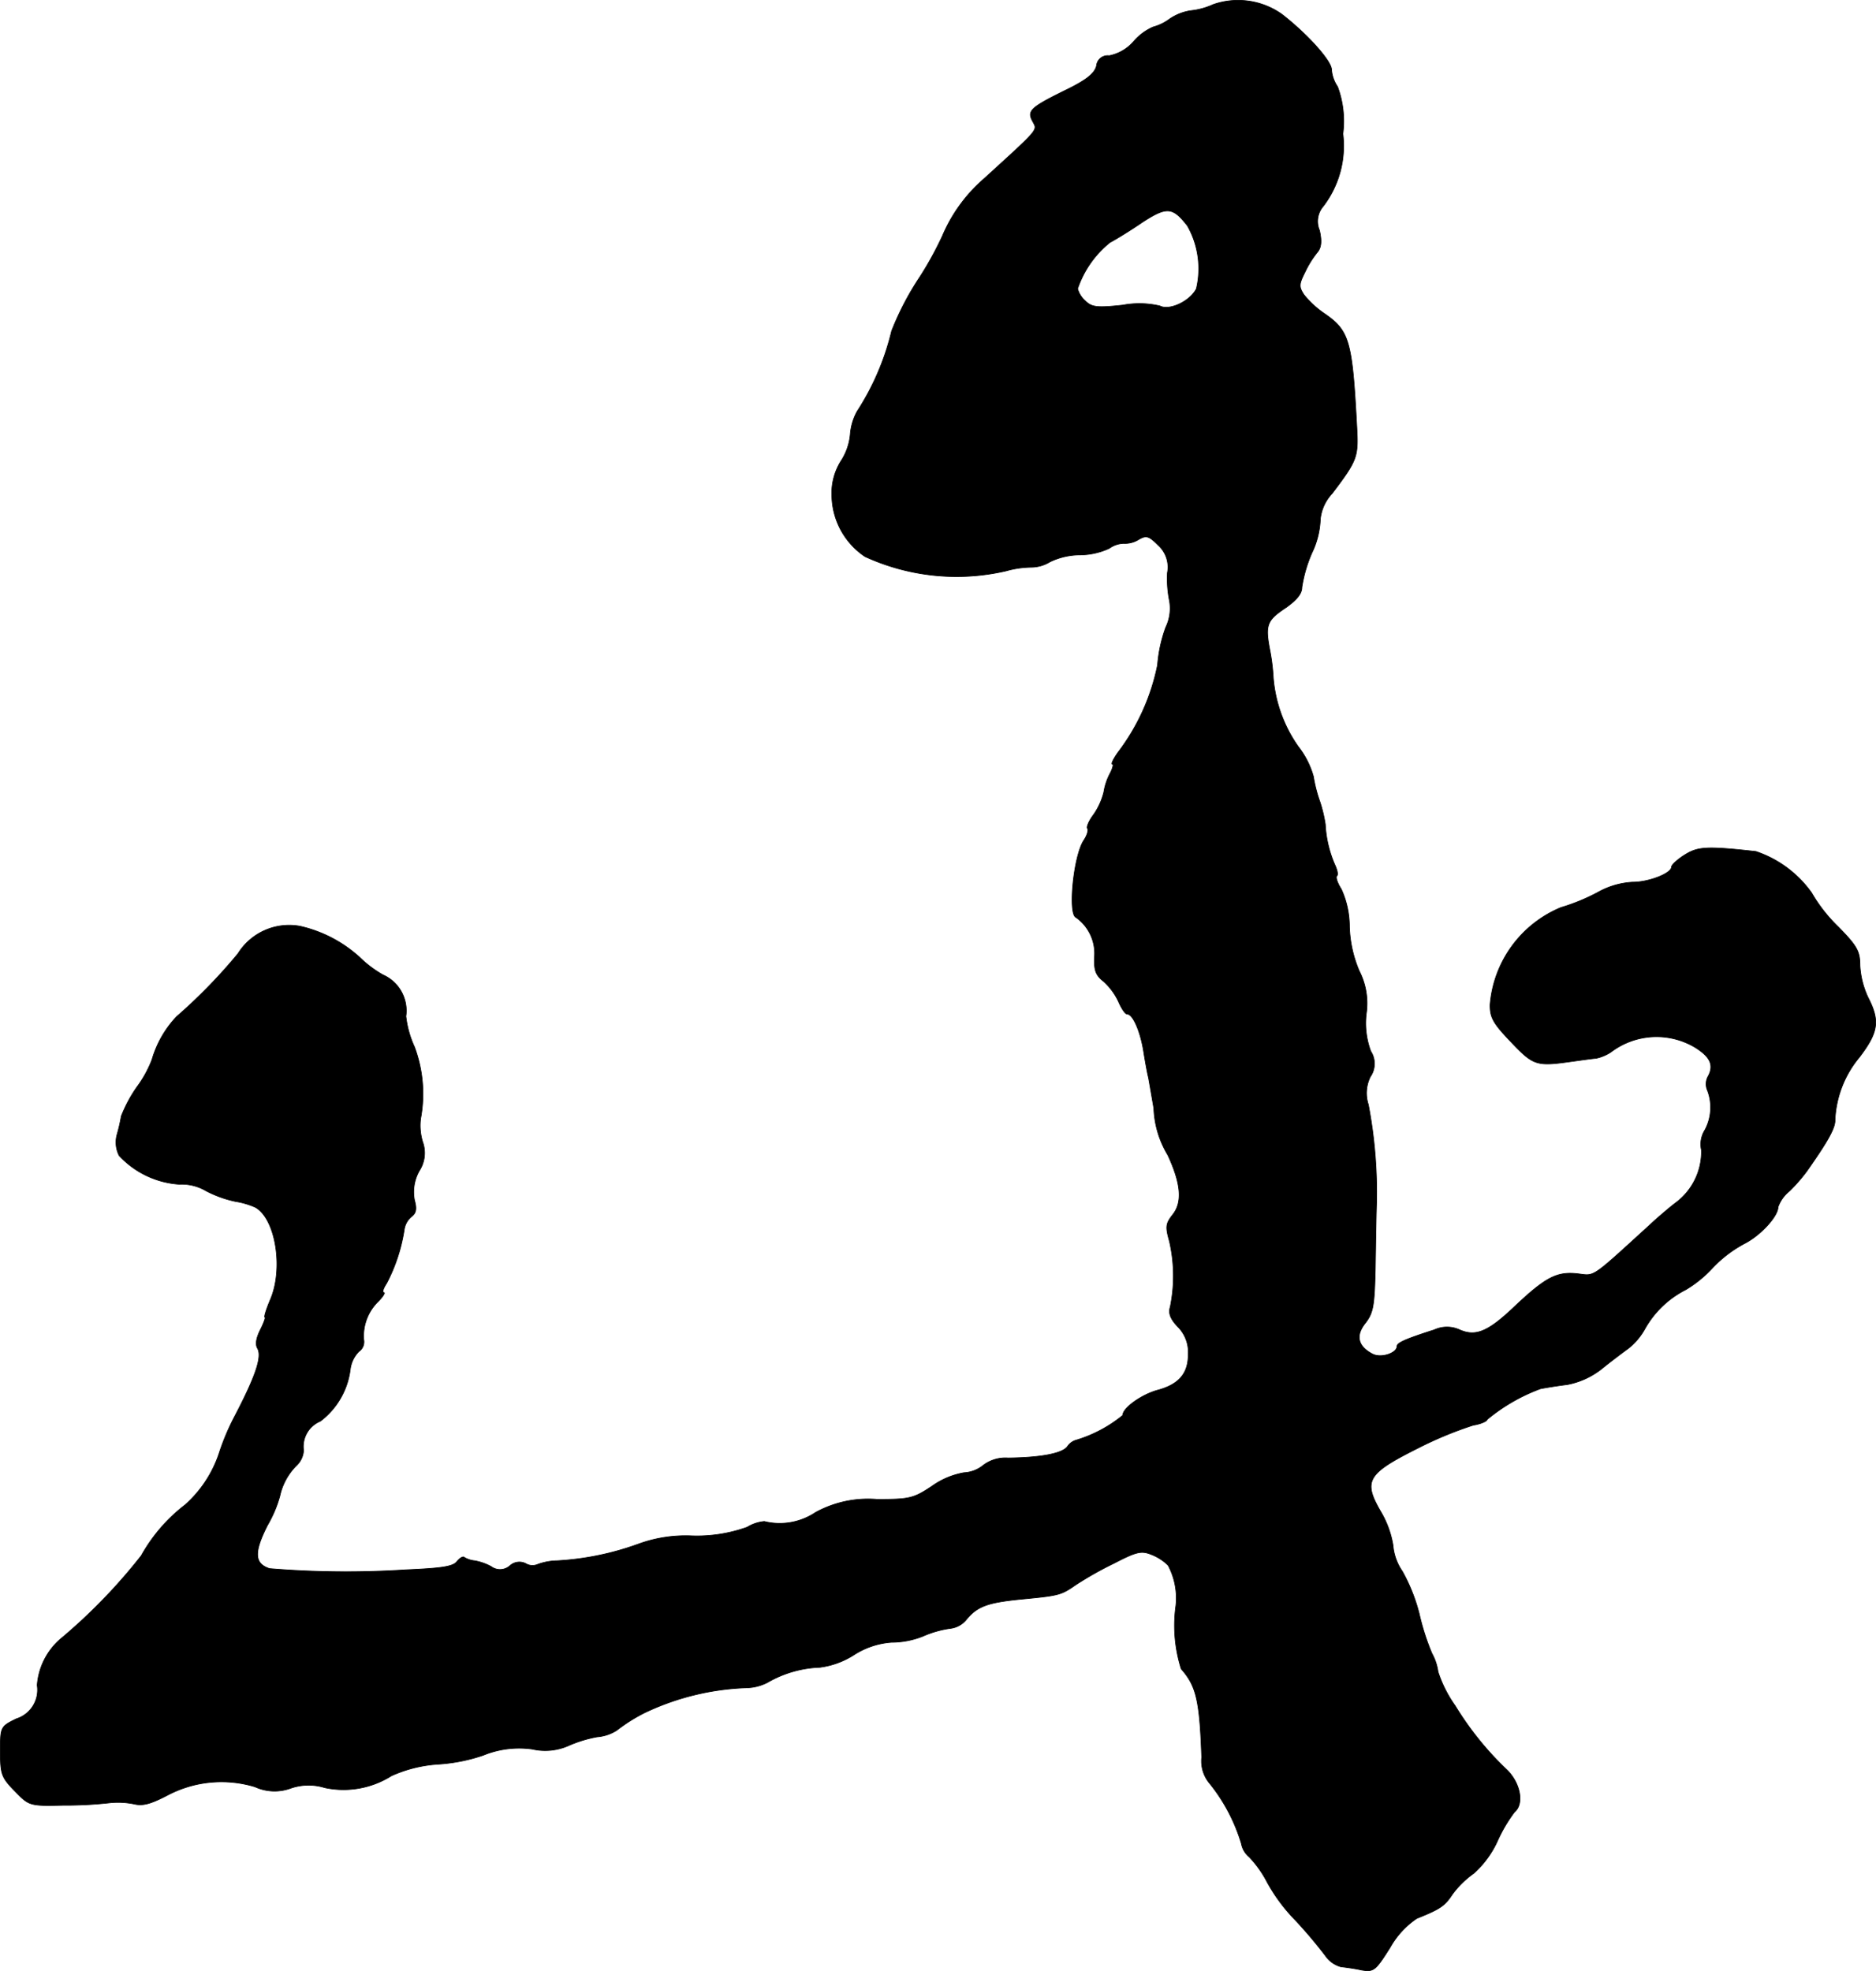 <?xml version="1.0" encoding="UTF-8"?>
<svg xmlns="http://www.w3.org/2000/svg"
     version="1.1"
     width="9.786mm"
     height="10.283mm"
     viewBox="0 0 27.741 29.15">
   <defs>
      <style type="text/css"><![CDATA[
      .a {
        stroke: #000;
        stroke-linecap: round;
        stroke-linejoin: round;
        stroke-width: 0.01px;
      }
    ]]></style>
   </defs>
   <path class="a"
         d="M17.94.067a1.065,1.065,0,0,1-.333.091.749.749,0,0,0-.309.121.731.731,0,0,1-.248.121.808.808,0,0,0-.285.212.644.644,0,0,1-.363.212.166.166,0,0,0-.187.143l-.001.009c-.03.109-.139.2-.418.339-.557.273-.612.321-.527.478.073.139.115.091-.715.848a2.315,2.315,0,0,0-.618.848,5.098,5.098,0,0,1-.333.606,4.22,4.22,0,0,0-.418.8A3.804,3.804,0,0,1,12.676,6.082a.827.827,0,0,0-.103.345.867.867,0,0,1-.127.376.89.89,0,0,0-.145.533,1.104,1.104,0,0,0,.491.896,3.245,3.245,0,0,0,2.084.212,1.425,1.425,0,0,1,.376-.055.537.537,0,0,0,.273-.079,1.04,1.04,0,0,1,.448-.103,1.049,1.049,0,0,0,.43-.097.384.384,0,0,1,.212-.073.381.381,0,0,0,.218-.055c.115-.067.151-.061.291.079a.438.438,0,0,1,.139.412,1.653,1.653,0,0,0,.03.412.64.64,0,0,1-.055.394,2.1,2.1,0,0,0-.121.557,3.165,3.165,0,0,1-.588,1.296c-.067.097-.103.17-.079.17.018,0,.006.055-.03.127a.879.879,0,0,0-.097.285,1.018,1.018,0,0,1-.151.333c-.073.097-.109.188-.091.206.018.024-.006.103-.055.176-.151.23-.236,1.09-.115,1.139a.655.655,0,0,1,.273.594c-.006.188.018.26.133.351a.94.94,0,0,1,.224.303c.042.097.097.182.127.182.085,0,.194.254.242.545.024.151.055.327.073.394.012.067.048.273.079.454a1.437,1.437,0,0,0,.206.69c.2.43.218.703.073.884-.103.133-.109.176-.048.394a2.28,2.28,0,0,1,.012.969c-.03.091,0,.176.109.291a.534.534,0,0,1,.157.412c0,.285-.139.448-.466.533-.23.067-.503.26-.503.369a1.993,1.993,0,0,1-.678.363.235.235,0,0,0-.139.097c-.073.103-.388.164-.878.17a.542.542,0,0,0-.376.115.489.489,0,0,1-.279.103,1.166,1.166,0,0,0-.472.2c-.273.182-.333.194-.812.194a1.615,1.615,0,0,0-.909.194.952.952,0,0,1-.757.133.589.589,0,0,0-.254.085,2.191,2.191,0,0,1-.83.127,2.039,2.039,0,0,0-.775.121,4.199,4.199,0,0,1-1.205.248.875.875,0,0,0-.291.055.19.19,0,0,1-.17-.012.207.207,0,0,0-.236.03.22.22,0,0,1-.279.012.831.831,0,0,0-.242-.085.369.369,0,0,1-.151-.048c-.018-.024-.067.006-.109.055-.055.079-.218.103-.763.127a13.747,13.747,0,0,1-2.011-.018c-.224-.073-.236-.236-.03-.642a1.828,1.828,0,0,0,.182-.43.908.908,0,0,1,.254-.46.329.329,0,0,0,.097-.218.406.406,0,0,1,.248-.43,1.135,1.135,0,0,0,.442-.763.46.46,0,0,1,.127-.267.173.173,0,0,0,.073-.176.713.713,0,0,1,.212-.563c.073-.073.109-.133.085-.133-.03,0-.006-.067.042-.139a2.548,2.548,0,0,0,.26-.793.305.305,0,0,1,.103-.188c.073-.055.085-.115.048-.248a.638.638,0,0,1,.073-.436.482.482,0,0,0,.048-.424.83.83,0,0,1-.03-.345,1.984,1.984,0,0,0-.091-1.06,1.49,1.49,0,0,1-.127-.454.579.579,0,0,0-.339-.612,1.648,1.648,0,0,1-.345-.26,1.947,1.947,0,0,0-.884-.46.892.892,0,0,0-.915.406,7.918,7.918,0,0,1-.909.933,1.558,1.558,0,0,0-.363.636,1.702,1.702,0,0,1-.224.406,2.063,2.063,0,0,0-.23.43,2.55,2.55,0,0,1-.061.267.431.431,0,0,0,.03.315,1.332,1.332,0,0,0,.89.424.708.708,0,0,1,.394.097,1.676,1.676,0,0,0,.436.157,1.205,1.205,0,0,1,.291.085c.303.164.424.909.224,1.369-.061.145-.097.26-.079.26.012,0-.018.085-.067.182-.061.121-.079.218-.042.279.067.121-.024.4-.333.993a3.472,3.472,0,0,0-.236.557,1.768,1.768,0,0,1-.503.763,2.444,2.444,0,0,0-.648.751A8.201,8.201,0,0,1,.895,24.24a1.002,1.002,0,0,0-.345.684.448.448,0,0,1-.309.497C.005,25.537.005,25.543.005,25.906c0,.333.018.382.212.581.212.218.218.224.715.212a5.782,5.782,0,0,0,.69-.036,1.192,1.192,0,0,1,.363.018c.127.03.242,0,.497-.133A1.708,1.708,0,0,1,3.772,26.427a.692.692,0,0,0,.533.018.814.814,0,0,1,.497-.006,1.327,1.327,0,0,0,.987-.176,1.995,1.995,0,0,1,.672-.17,2.566,2.566,0,0,0,.684-.133,1.399,1.399,0,0,1,.727-.091.854.854,0,0,0,.527-.048,1.893,1.893,0,0,1,.43-.133.634.634,0,0,0,.291-.097,2.494,2.494,0,0,1,.412-.26,3.805,3.805,0,0,1,1.508-.369.71.71,0,0,0,.309-.079,1.665,1.665,0,0,1,.775-.224,1.226,1.226,0,0,0,.491-.176,1.183,1.183,0,0,1,.569-.194,1.254,1.254,0,0,0,.466-.091A1.521,1.521,0,0,1,14.057,24.083a.357.357,0,0,0,.23-.127c.164-.2.315-.254.8-.303.575-.055.6-.061.818-.212a5.164,5.164,0,0,1,.569-.321c.339-.176.406-.188.557-.127a.727.727,0,0,1,.242.157,1.033,1.033,0,0,1,.115.6,2.124,2.124,0,0,0,.079.933c.224.254.273.466.303,1.308a.512.512,0,0,0,.115.382,2.606,2.606,0,0,1,.472.896.332.332,0,0,0,.115.194,1.634,1.634,0,0,1,.267.376,2.582,2.582,0,0,0,.351.491,6.893,6.893,0,0,1,.509.594.41.41,0,0,0,.23.164c.055.006.194.024.303.048.182.03.206.012.424-.333a1.261,1.261,0,0,1,.394-.43c.345-.139.412-.182.527-.357a1.389,1.389,0,0,1,.315-.309,1.446,1.446,0,0,0,.357-.491,2.204,2.204,0,0,1,.248-.418c.139-.115.091-.412-.103-.612a4.622,4.622,0,0,1-.775-.957,1.855,1.855,0,0,1-.254-.503.791.791,0,0,0-.091-.273,3.561,3.561,0,0,1-.188-.588,2.609,2.609,0,0,0-.248-.624.796.796,0,0,1-.139-.388,1.437,1.437,0,0,0-.182-.497c-.267-.46-.2-.563.563-.945a5.592,5.592,0,0,1,.806-.333c.115-.018.206-.061.206-.085a2.698,2.698,0,0,1,.787-.454c.061-.012.236-.042.394-.061a1.171,1.171,0,0,0,.515-.236c.127-.103.303-.236.388-.297a.968.968,0,0,0,.254-.303,1.441,1.441,0,0,1,.6-.569,1.765,1.765,0,0,0,.394-.321,1.843,1.843,0,0,1,.466-.357c.242-.121.503-.406.503-.545a.535.535,0,0,1,.17-.236,2.482,2.482,0,0,0,.254-.291c.315-.448.424-.642.418-.763a1.558,1.558,0,0,1,.363-.927c.279-.369.303-.533.127-.878a1.269,1.269,0,0,1-.121-.478c0-.206-.042-.285-.321-.569a2.303,2.303,0,0,1-.394-.503,1.659,1.659,0,0,0-.824-.612c-.715-.079-.854-.073-1.048.048-.109.067-.2.151-.2.182,0,.091-.327.224-.575.224a1.181,1.181,0,0,0-.515.151,2.958,2.958,0,0,1-.545.224A1.707,1.707,0,0,0,22.034,14.864c0,.188.048.273.315.551.327.345.376.357.884.285.133-.018.297-.042.369-.048a.639.639,0,0,0,.218-.091,1.115,1.115,0,0,1,1.242-.073c.224.139.285.26.2.424a.234.234,0,0,0-.012.218.705.705,0,0,1-.042.588.391.391,0,0,0-.048.291.943.943,0,0,1-.382.781c-.103.079-.273.224-.382.327-.884.806-.806.751-1.066.721-.309-.036-.478.055-.939.491-.388.369-.569.442-.806.339a.447.447,0,0,0-.376,0c-.436.139-.551.194-.551.242,0,.103-.236.182-.363.115-.218-.115-.254-.273-.103-.46.115-.151.133-.254.145-.812.006-.351.012-.775.018-.939a6.921,6.921,0,0,0-.121-1.478.545.545,0,0,1,.03-.412.338.338,0,0,0,.006-.376,1.191,1.191,0,0,1-.067-.551,1.052,1.052,0,0,0-.103-.636,1.804,1.804,0,0,1-.145-.654,1.334,1.334,0,0,0-.121-.557c-.055-.085-.085-.17-.067-.194.024-.018.006-.091-.024-.157a1.7,1.7,0,0,1-.145-.606,2.049,2.049,0,0,0-.079-.333,2.122,2.122,0,0,1-.097-.376,1.271,1.271,0,0,0-.224-.442,2.055,2.055,0,0,1-.369-1.012,3.015,3.015,0,0,0-.055-.436c-.067-.357-.036-.424.248-.612.151-.109.23-.2.23-.297a2.034,2.034,0,0,1,.151-.515,1.242,1.242,0,0,0,.121-.491.656.656,0,0,1,.176-.382c.376-.497.388-.539.363-.993-.067-1.266-.109-1.411-.478-1.666a1.384,1.384,0,0,1-.303-.279c-.079-.121-.073-.157.018-.339a1.437,1.437,0,0,1,.182-.291c.055-.067.067-.157.03-.321a.341.341,0,0,1,.055-.357,1.468,1.468,0,0,0,.291-1.072,1.464,1.464,0,0,0-.079-.697A.519.519,0,0,1,19.69,1.03c0-.127-.351-.521-.733-.818A1.119,1.119,0,0,0,17.94.067Zm-.382,3.271a1.286,1.286,0,0,1,.133.933c-.097.188-.4.327-.539.254a1.329,1.329,0,0,0-.551-.012c-.388.042-.46.03-.557-.067a.363.363,0,0,1-.109-.176,1.492,1.492,0,0,1,.478-.684c.091-.048.309-.182.485-.303C17.255,3.053,17.34,3.059,17.558,3.338Z"/>
</svg>
